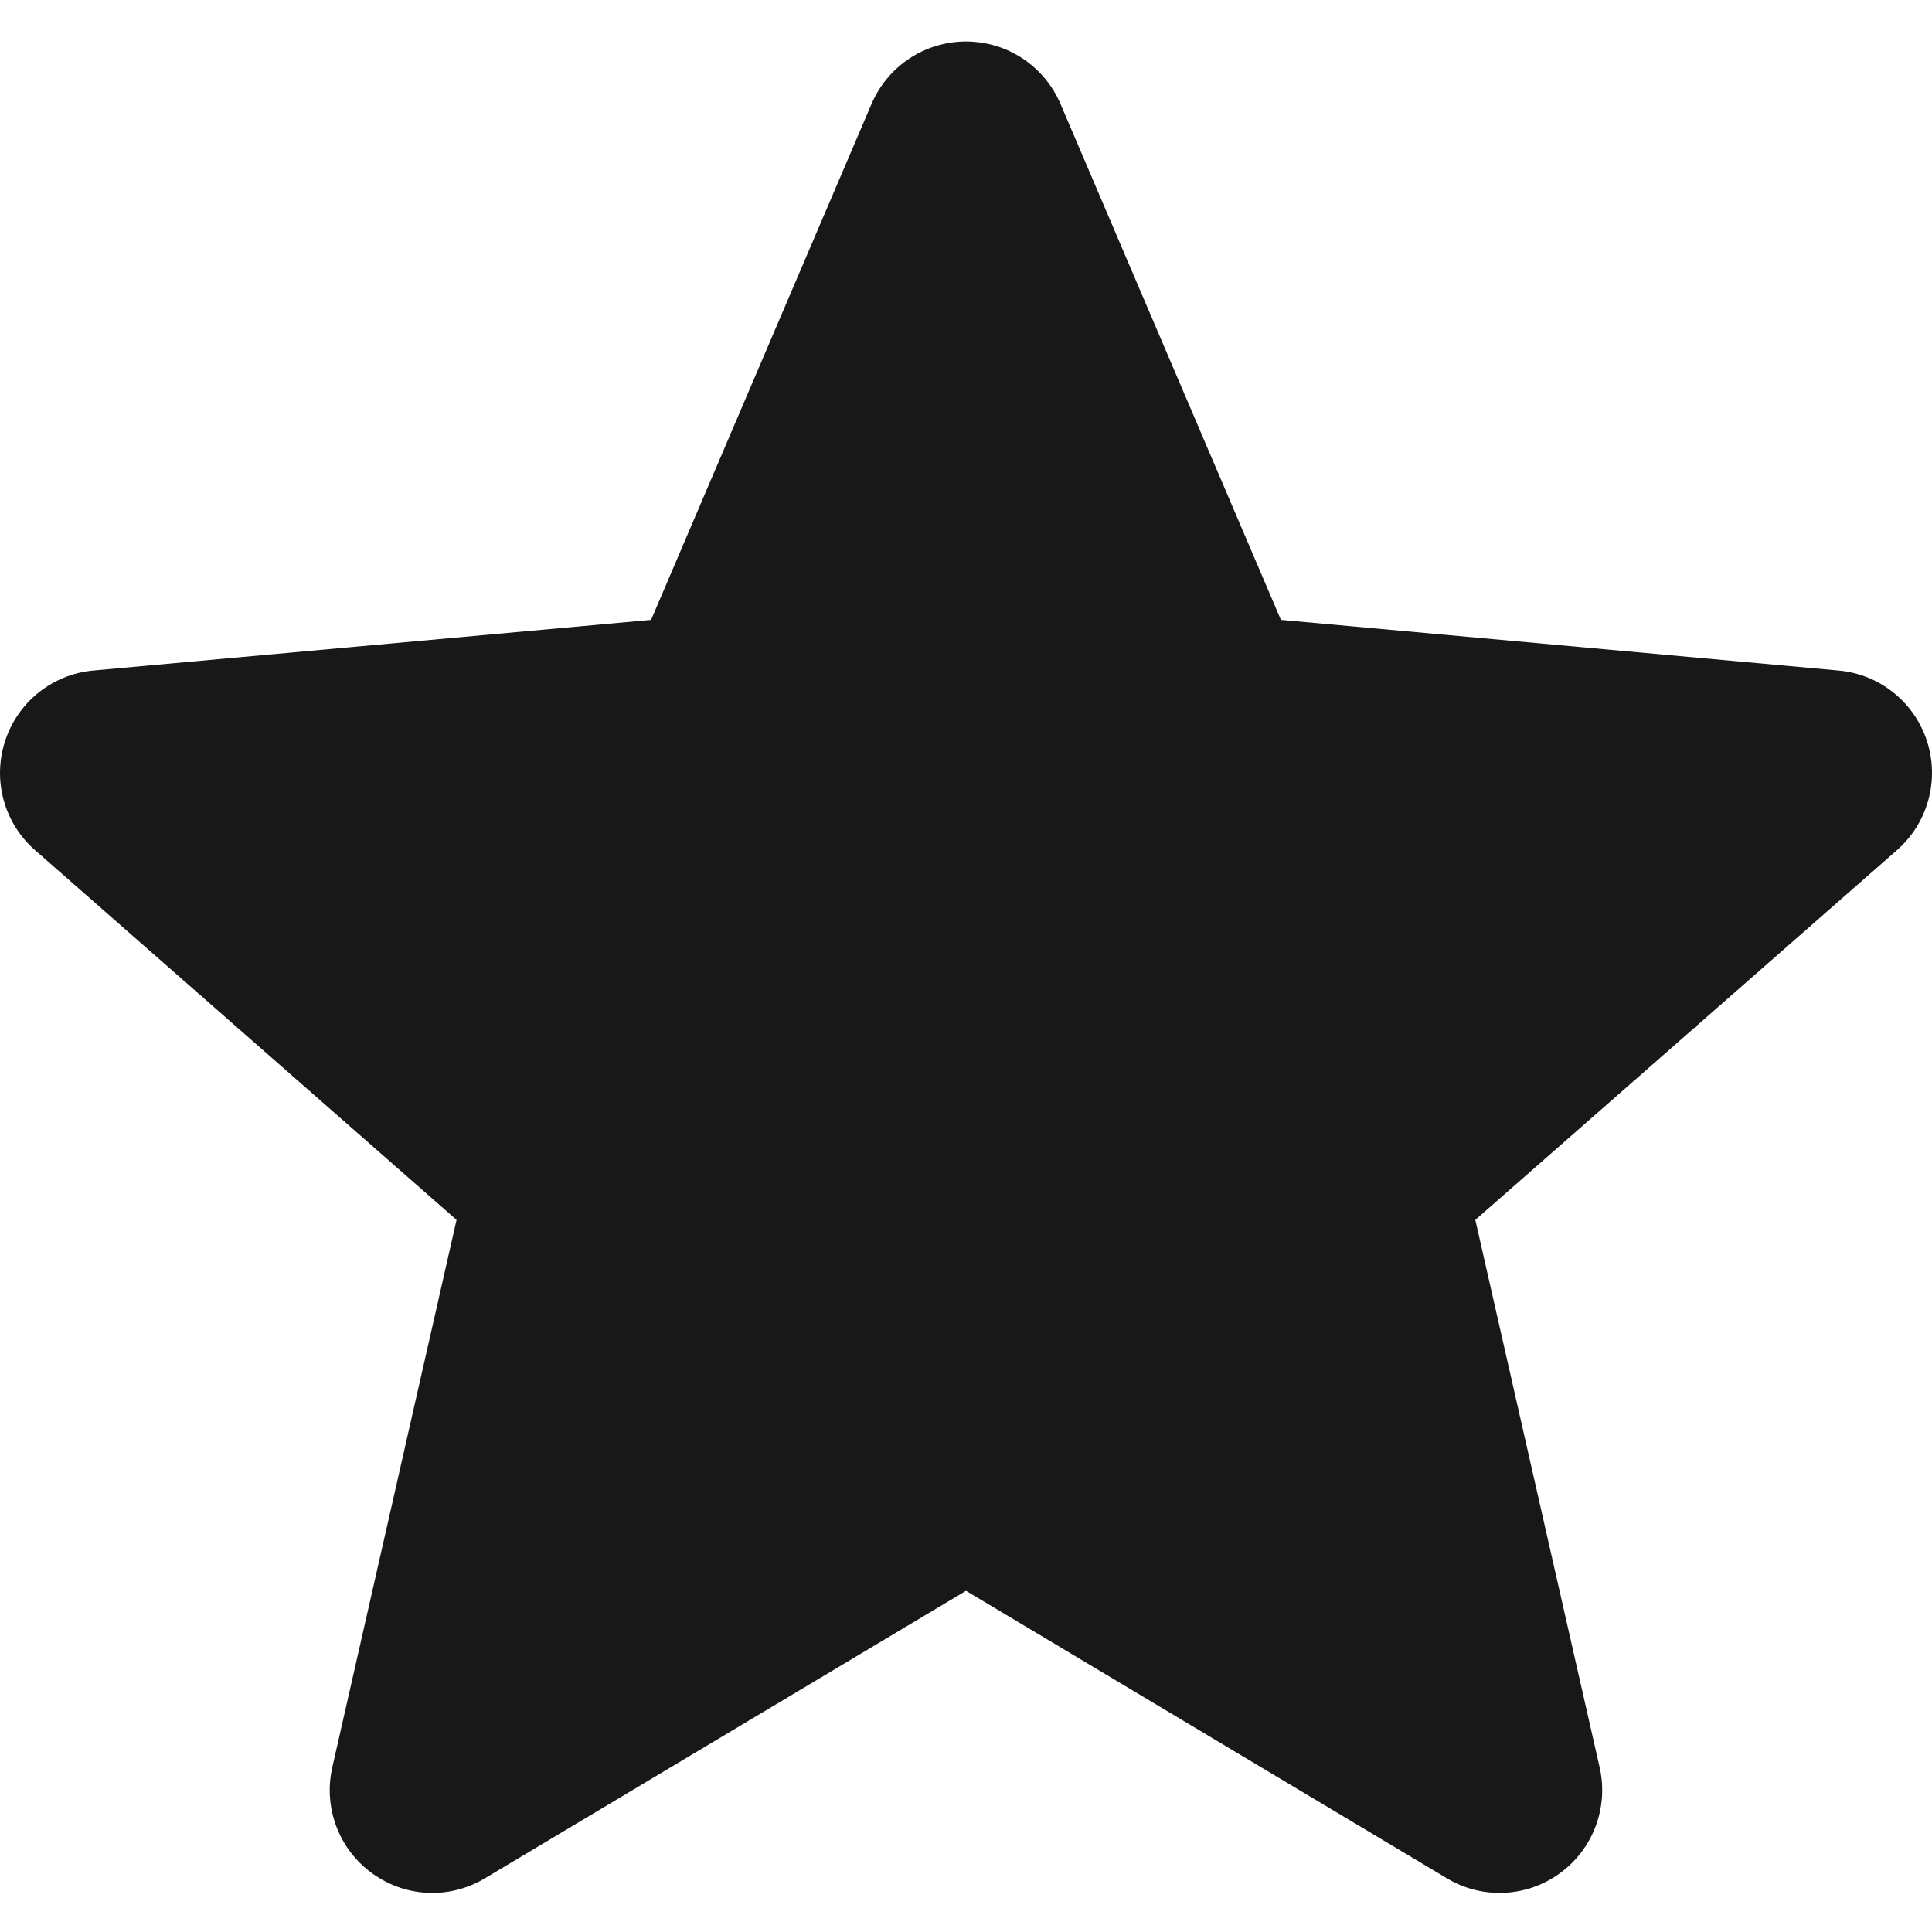 <svg width="32" height="32" viewBox="0 0 32 32" fill="none" xmlns="http://www.w3.org/2000/svg">
<path d="M31.917 12.275C31.707 11.627 31.132 11.167 30.452 11.106L21.216 10.267L17.564 1.719C17.295 1.092 16.682 0.687 16 0.687C15.319 0.687 14.706 1.092 14.436 1.72L10.784 10.267L1.546 11.106C0.868 11.168 0.294 11.627 0.084 12.275C-0.127 12.923 0.068 13.634 0.581 14.082L7.562 20.205L5.504 29.273C5.353 29.94 5.612 30.629 6.165 31.029C6.463 31.244 6.81 31.353 7.161 31.353C7.464 31.353 7.764 31.271 8.033 31.11L16 26.349L23.964 31.11C24.547 31.461 25.282 31.429 25.834 31.029C26.387 30.628 26.646 29.938 26.495 29.273L24.436 20.205L31.418 14.083C31.931 13.634 32.127 12.924 31.917 12.275Z" fill="#181818"/>
</svg>
